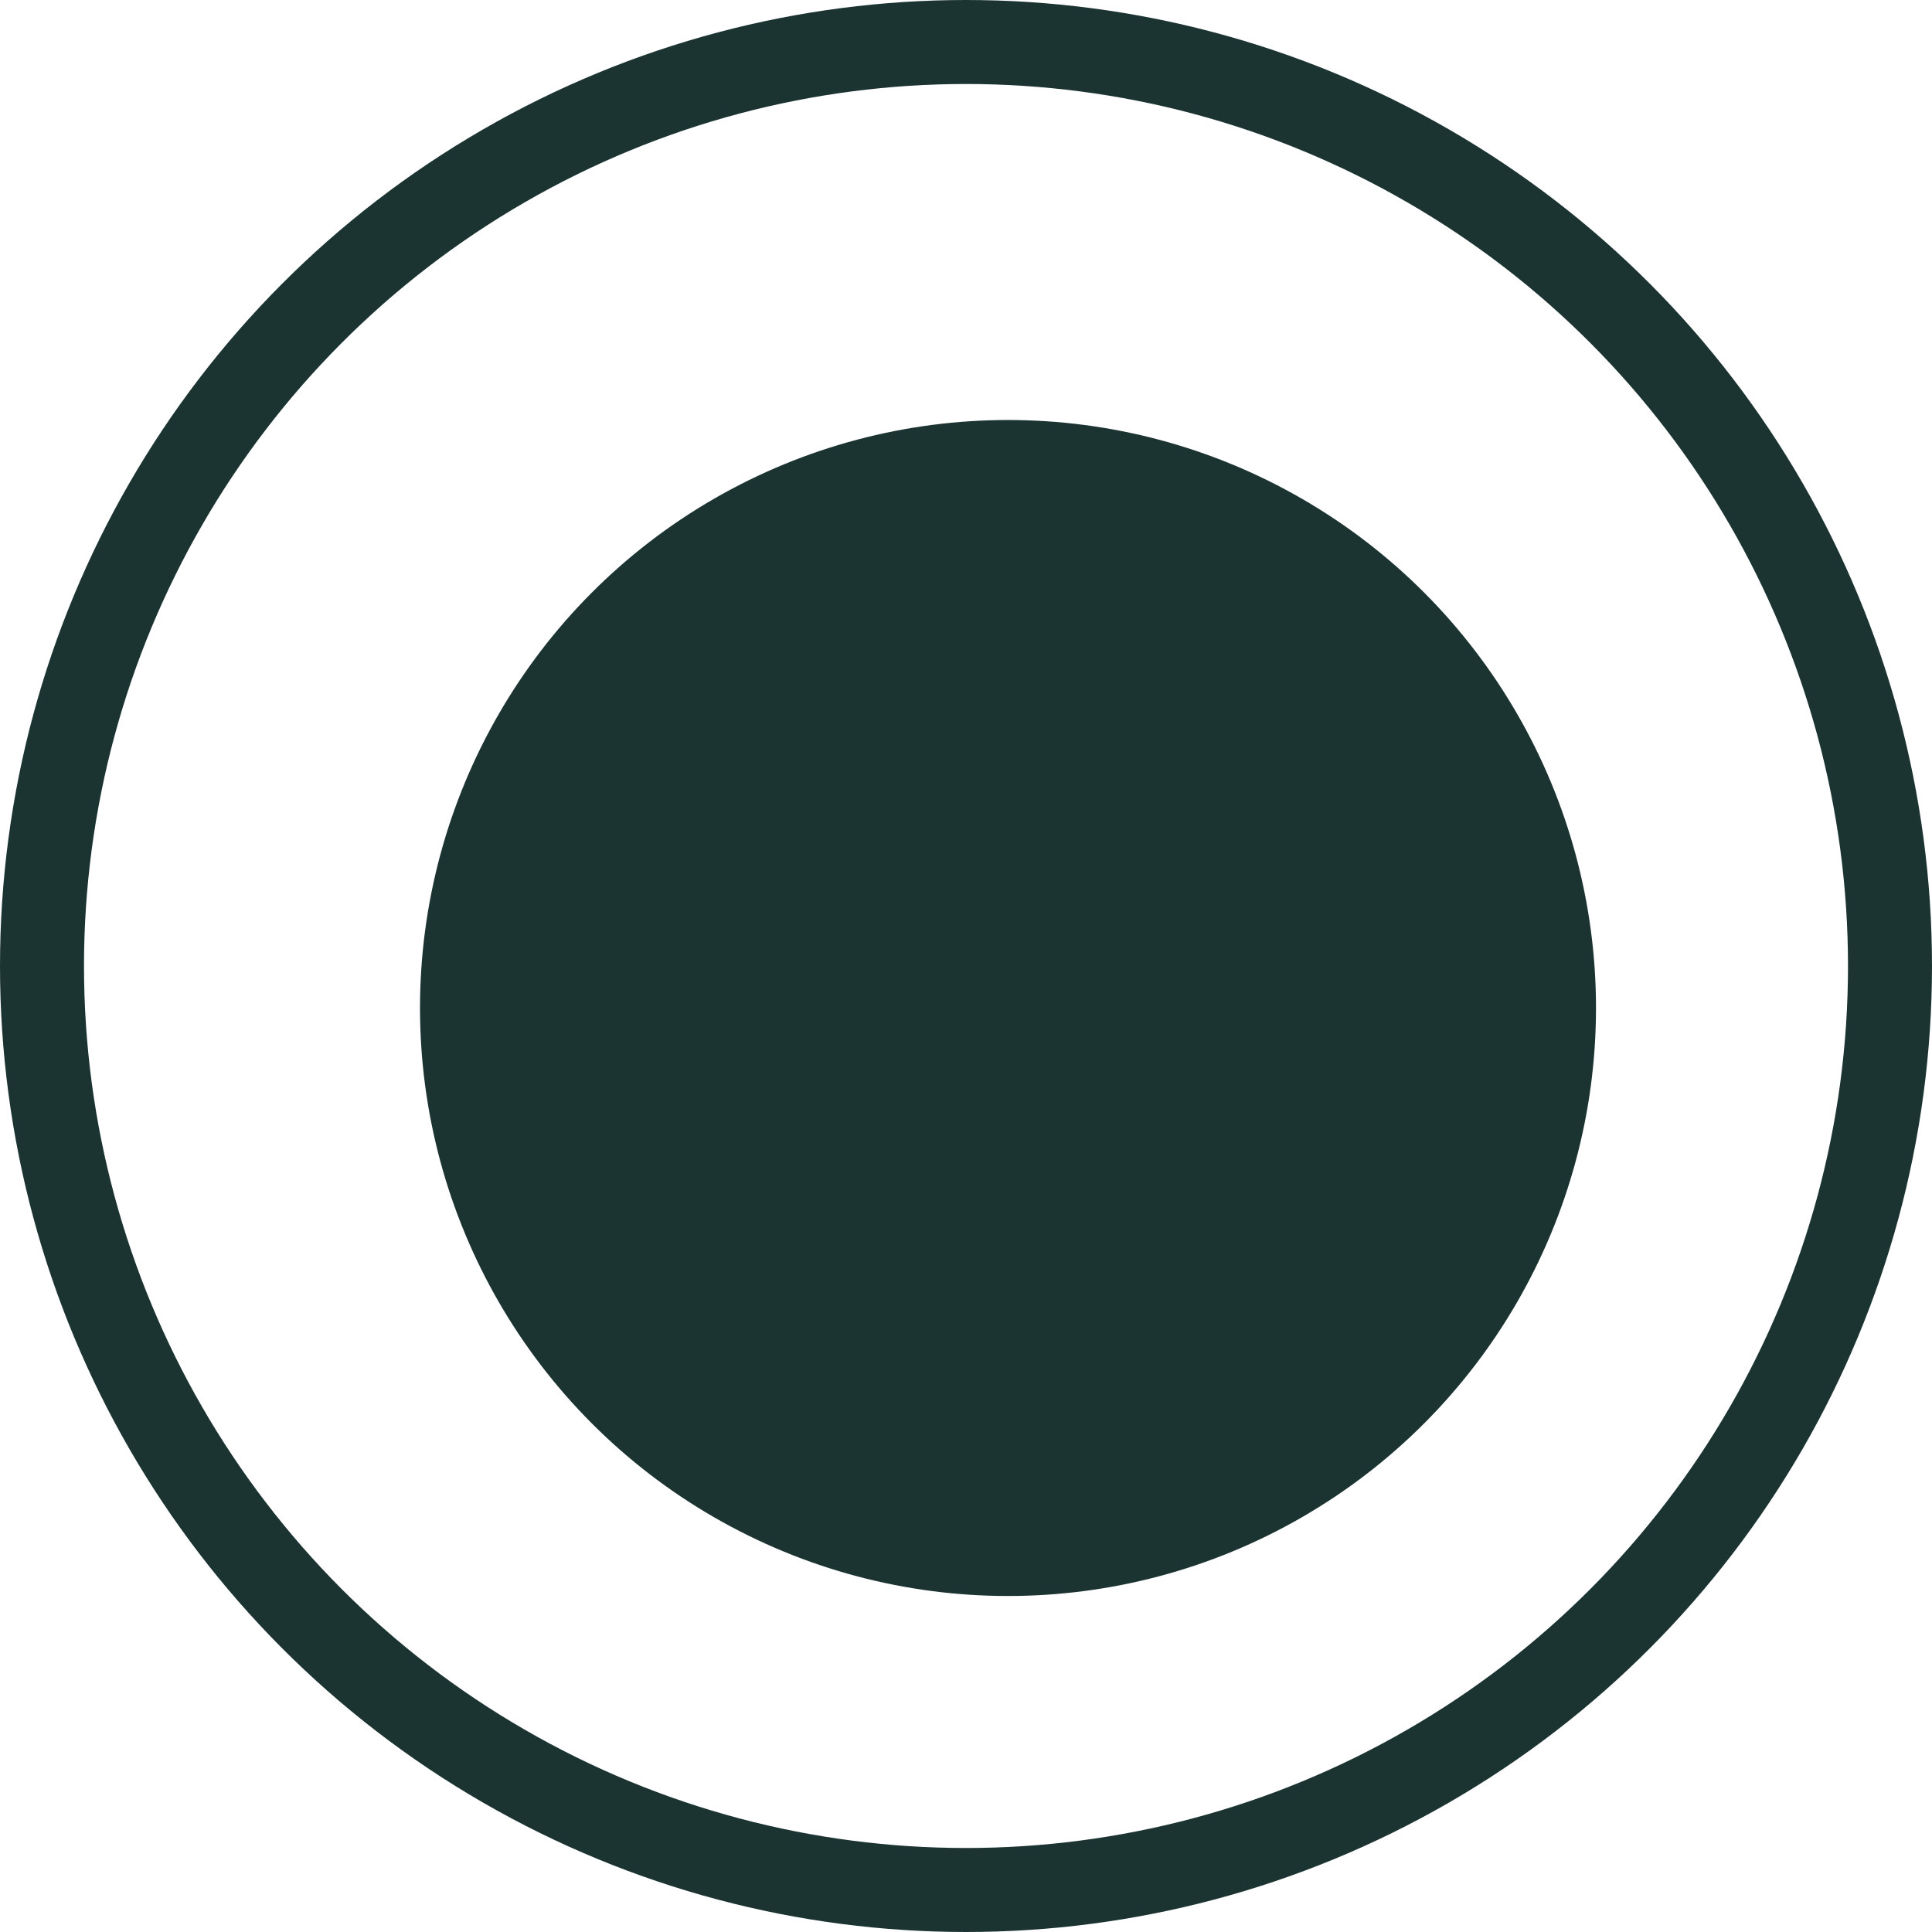 <svg width="23" height="23" viewBox="0 0 23 23" fill="none" xmlns="http://www.w3.org/2000/svg">
<circle cx="11.5" cy="11.5" r="11" stroke="#1C3431"/>
<circle cx="12" cy="12" r="6.5" fill="#1C3431" stroke="#1C3431"/>
</svg>
